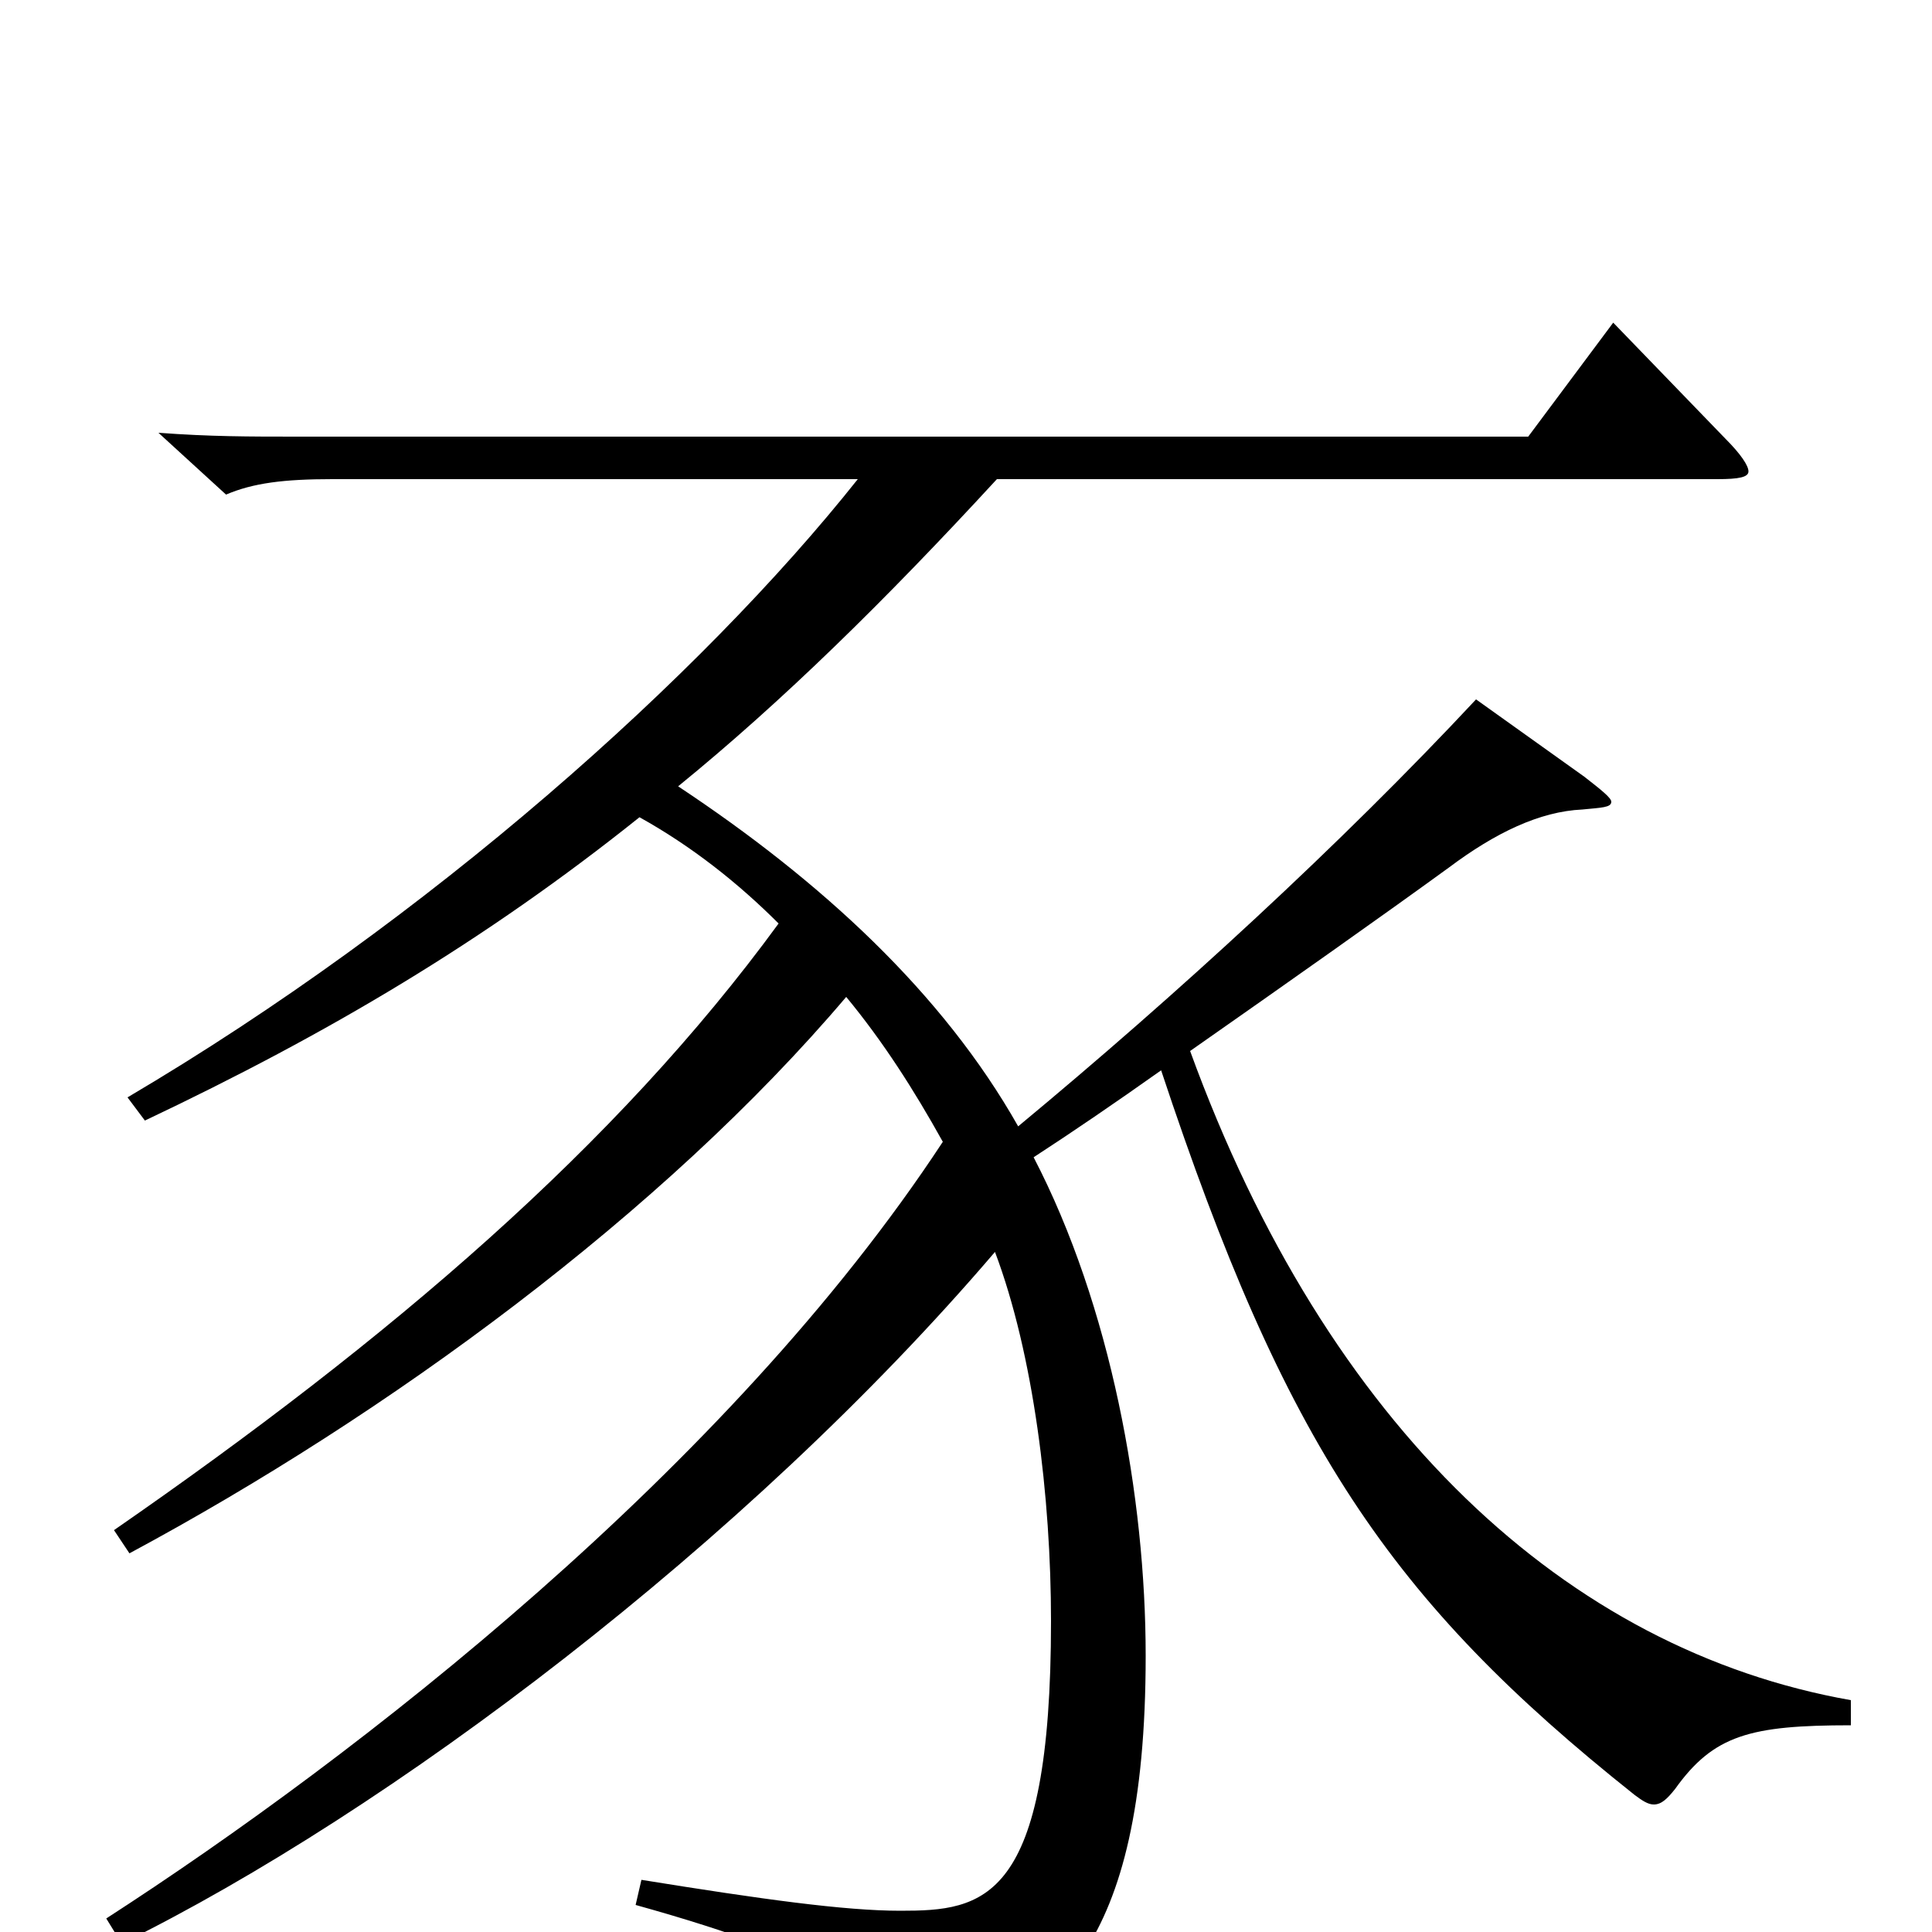 <svg xmlns="http://www.w3.org/2000/svg" viewBox="0 -1000 1000 1000">
	<path fill="#000000" d="M958 -120C811 -146 687 -261 616 -456C666 -491 717 -527 750 -551C774 -569 797 -580 819 -581C829 -582 834 -582 834 -585C834 -587 829 -591 820 -598L764 -638C694 -563 609 -485 527 -417C488 -486 425 -544 351 -593C405 -637 458 -689 516 -752H889C900 -752 905 -753 905 -756C905 -759 901 -765 893 -773L835 -833L791 -774H154C129 -774 109 -774 82 -776L117 -744C131 -750 147 -752 172 -752H444C363 -650 222 -524 66 -432L75 -420C170 -465 251 -513 331 -577C358 -562 382 -543 403 -522C319 -407 202 -307 59 -208L67 -196C201 -268 343 -372 438 -484C457 -461 473 -436 488 -409C377 -240 185 -91 55 -7L63 6C201 -62 386 -201 515 -352C535 -299 544 -225 544 -161C544 -15 509 -11 466 -11C437 -11 394 -17 332 -27L329 -14C433 15 454 34 461 68C462 71 464 73 468 73C472 73 478 71 487 67C543 41 593 13 593 -143C593 -225 575 -324 535 -401C555 -414 577 -429 601 -446C665 -253 719 -172 846 -71C850 -68 853 -66 856 -66C860 -66 863 -69 867 -74C887 -102 906 -107 958 -107Z"/>
</svg>
